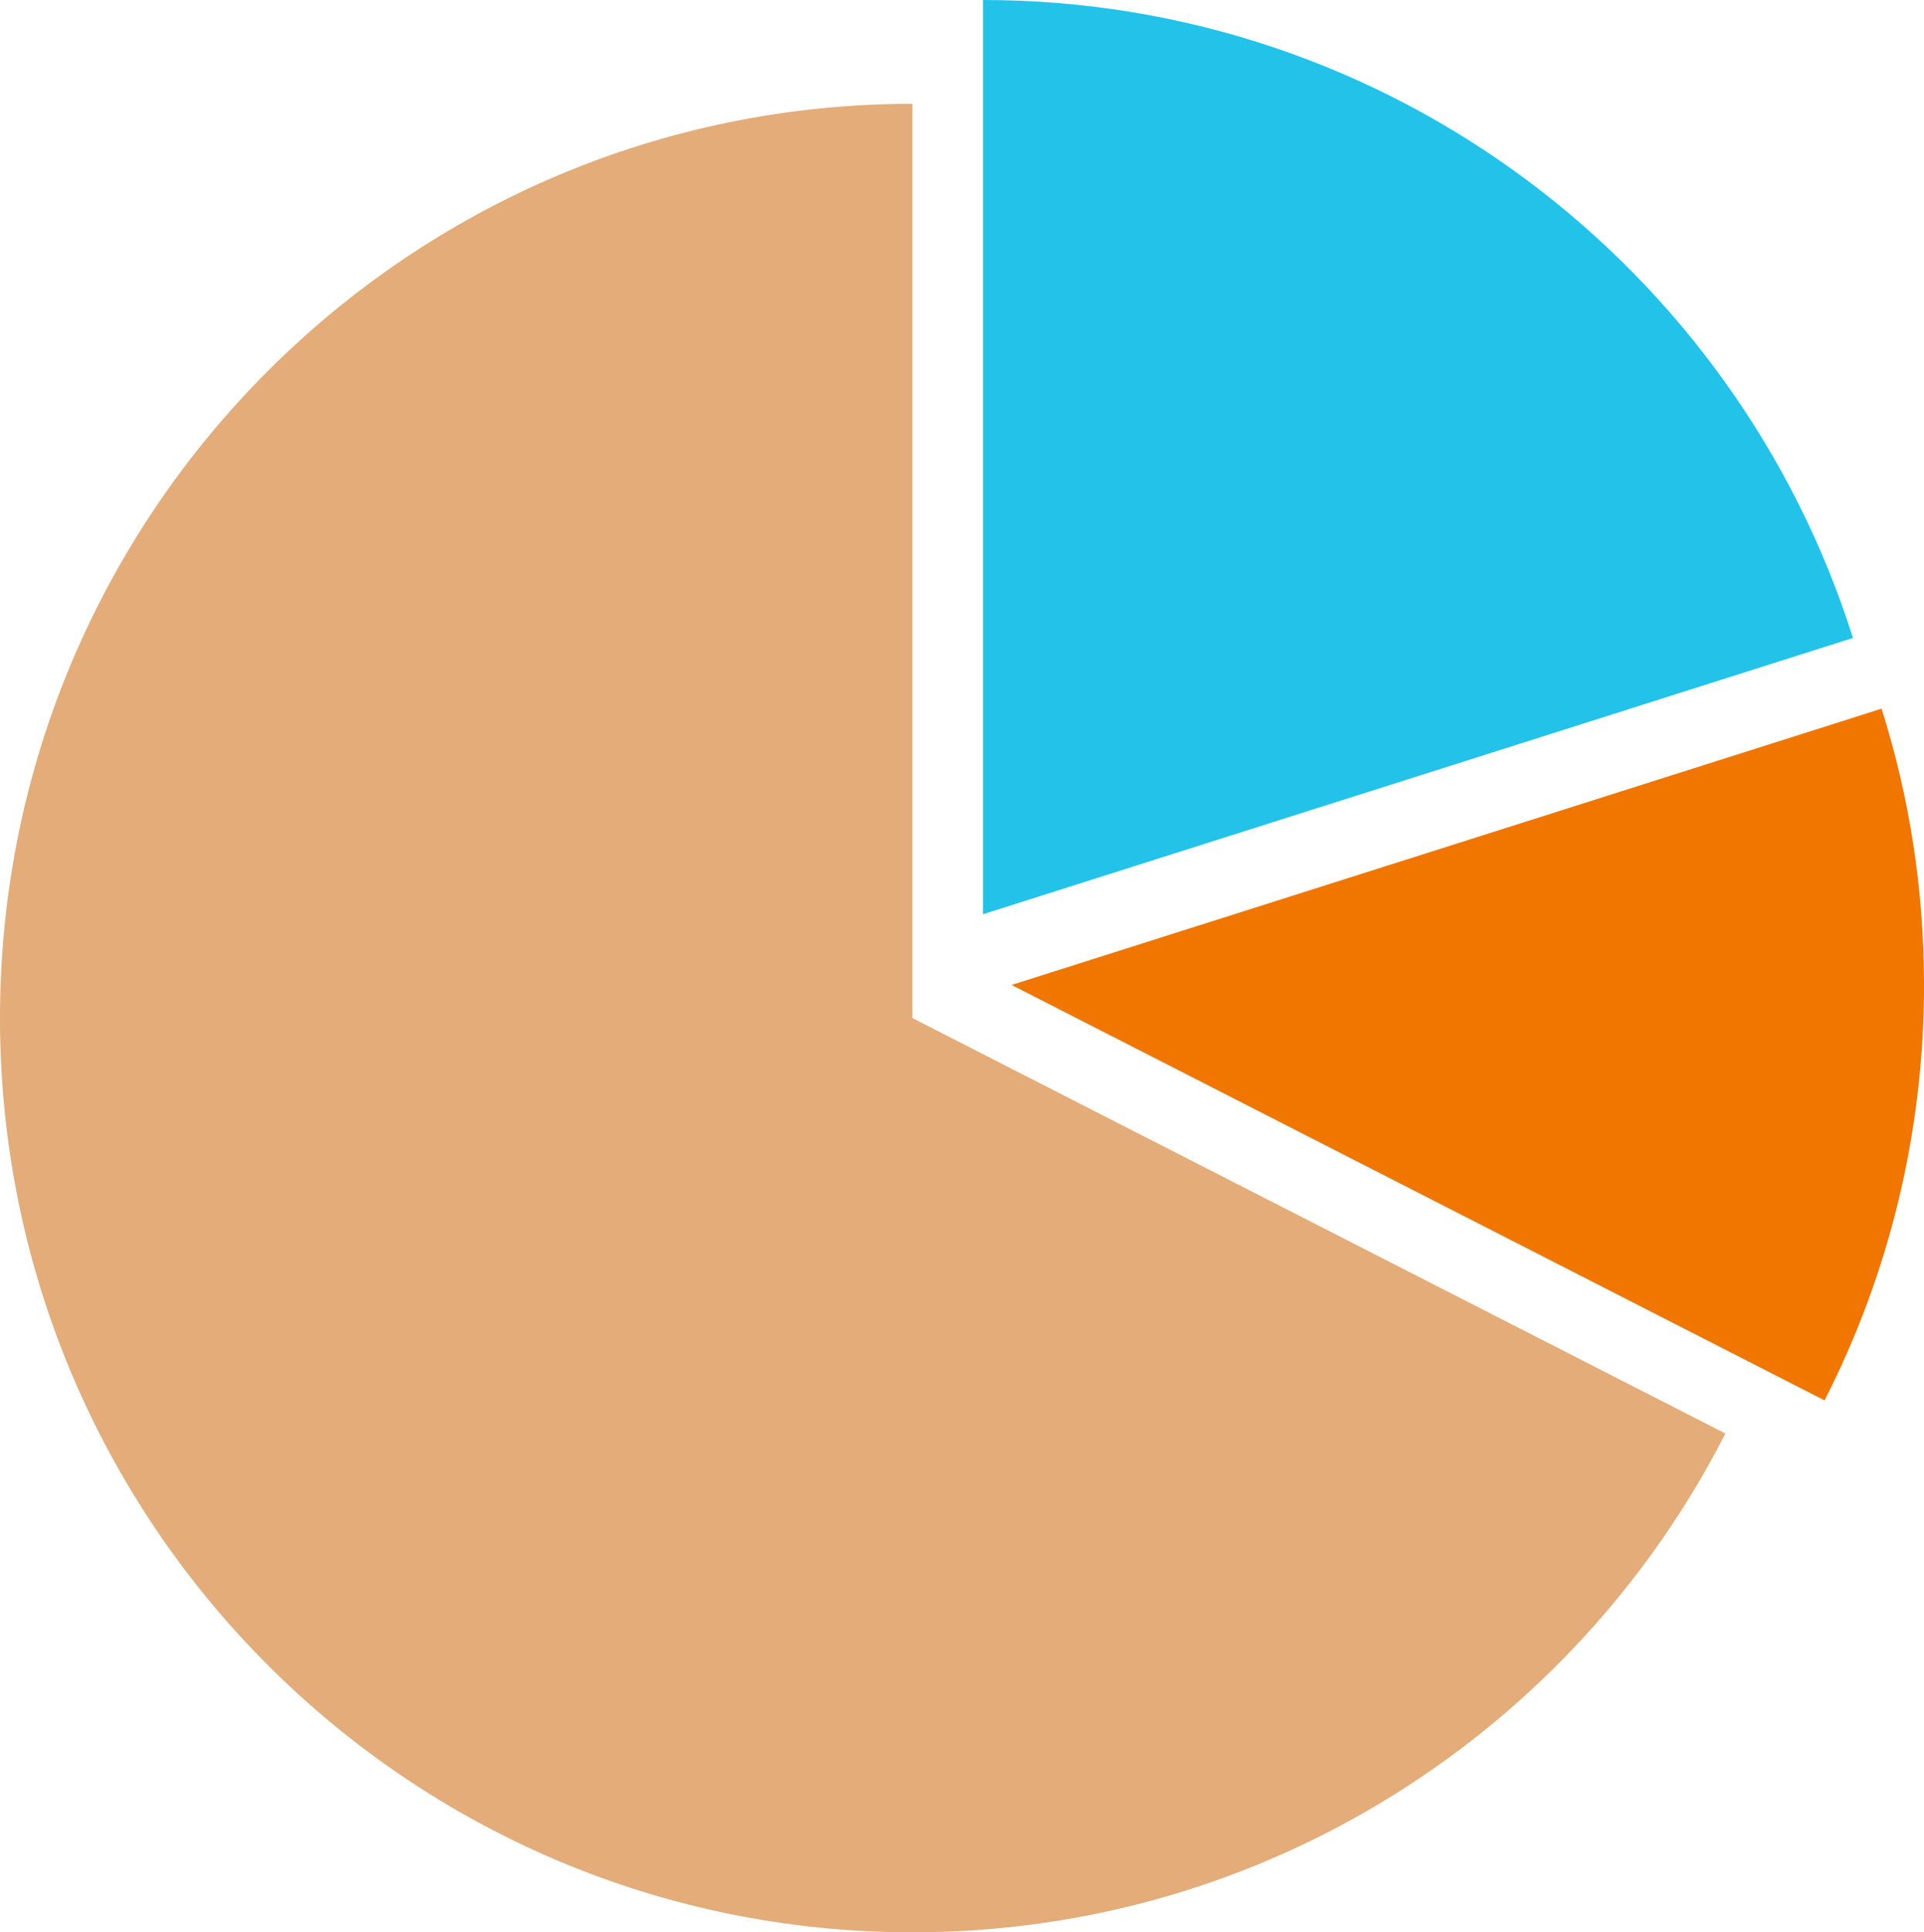 <?xml version="1.0" encoding="UTF-8" standalone="no"?><svg width='240' height='241' viewBox='0 0 240 241' fill='none' xmlns='http://www.w3.org/2000/svg'>
<g clip-path='url(#clip0_1_322)'>
<path d='M113.815 12.95C50.956 12.95 0 64.001 0 126.975C0 189.95 50.956 241 113.815 241C158.05 241 196.393 215.716 215.226 178.79L113.815 126.975V12.95Z' fill='#E3AC78'/>
<path d='M122.618 0V114.025L231.138 79.565C216.565 33.435 173.488 0 122.618 0Z' fill='#23C2E9'/>
<path d='M234.706 88.384L126.186 122.844L227.597 174.659C235.527 159.113 240.001 141.501 240.001 122.844C240.001 110.834 238.15 99.254 234.706 88.384V88.384Z' fill='#F17600'/>
</g>
<defs>
<clipPath id='clip0_1_322'>
<rect width='240' height='241' fill='white'/>
</clipPath>
</defs>
</svg>
